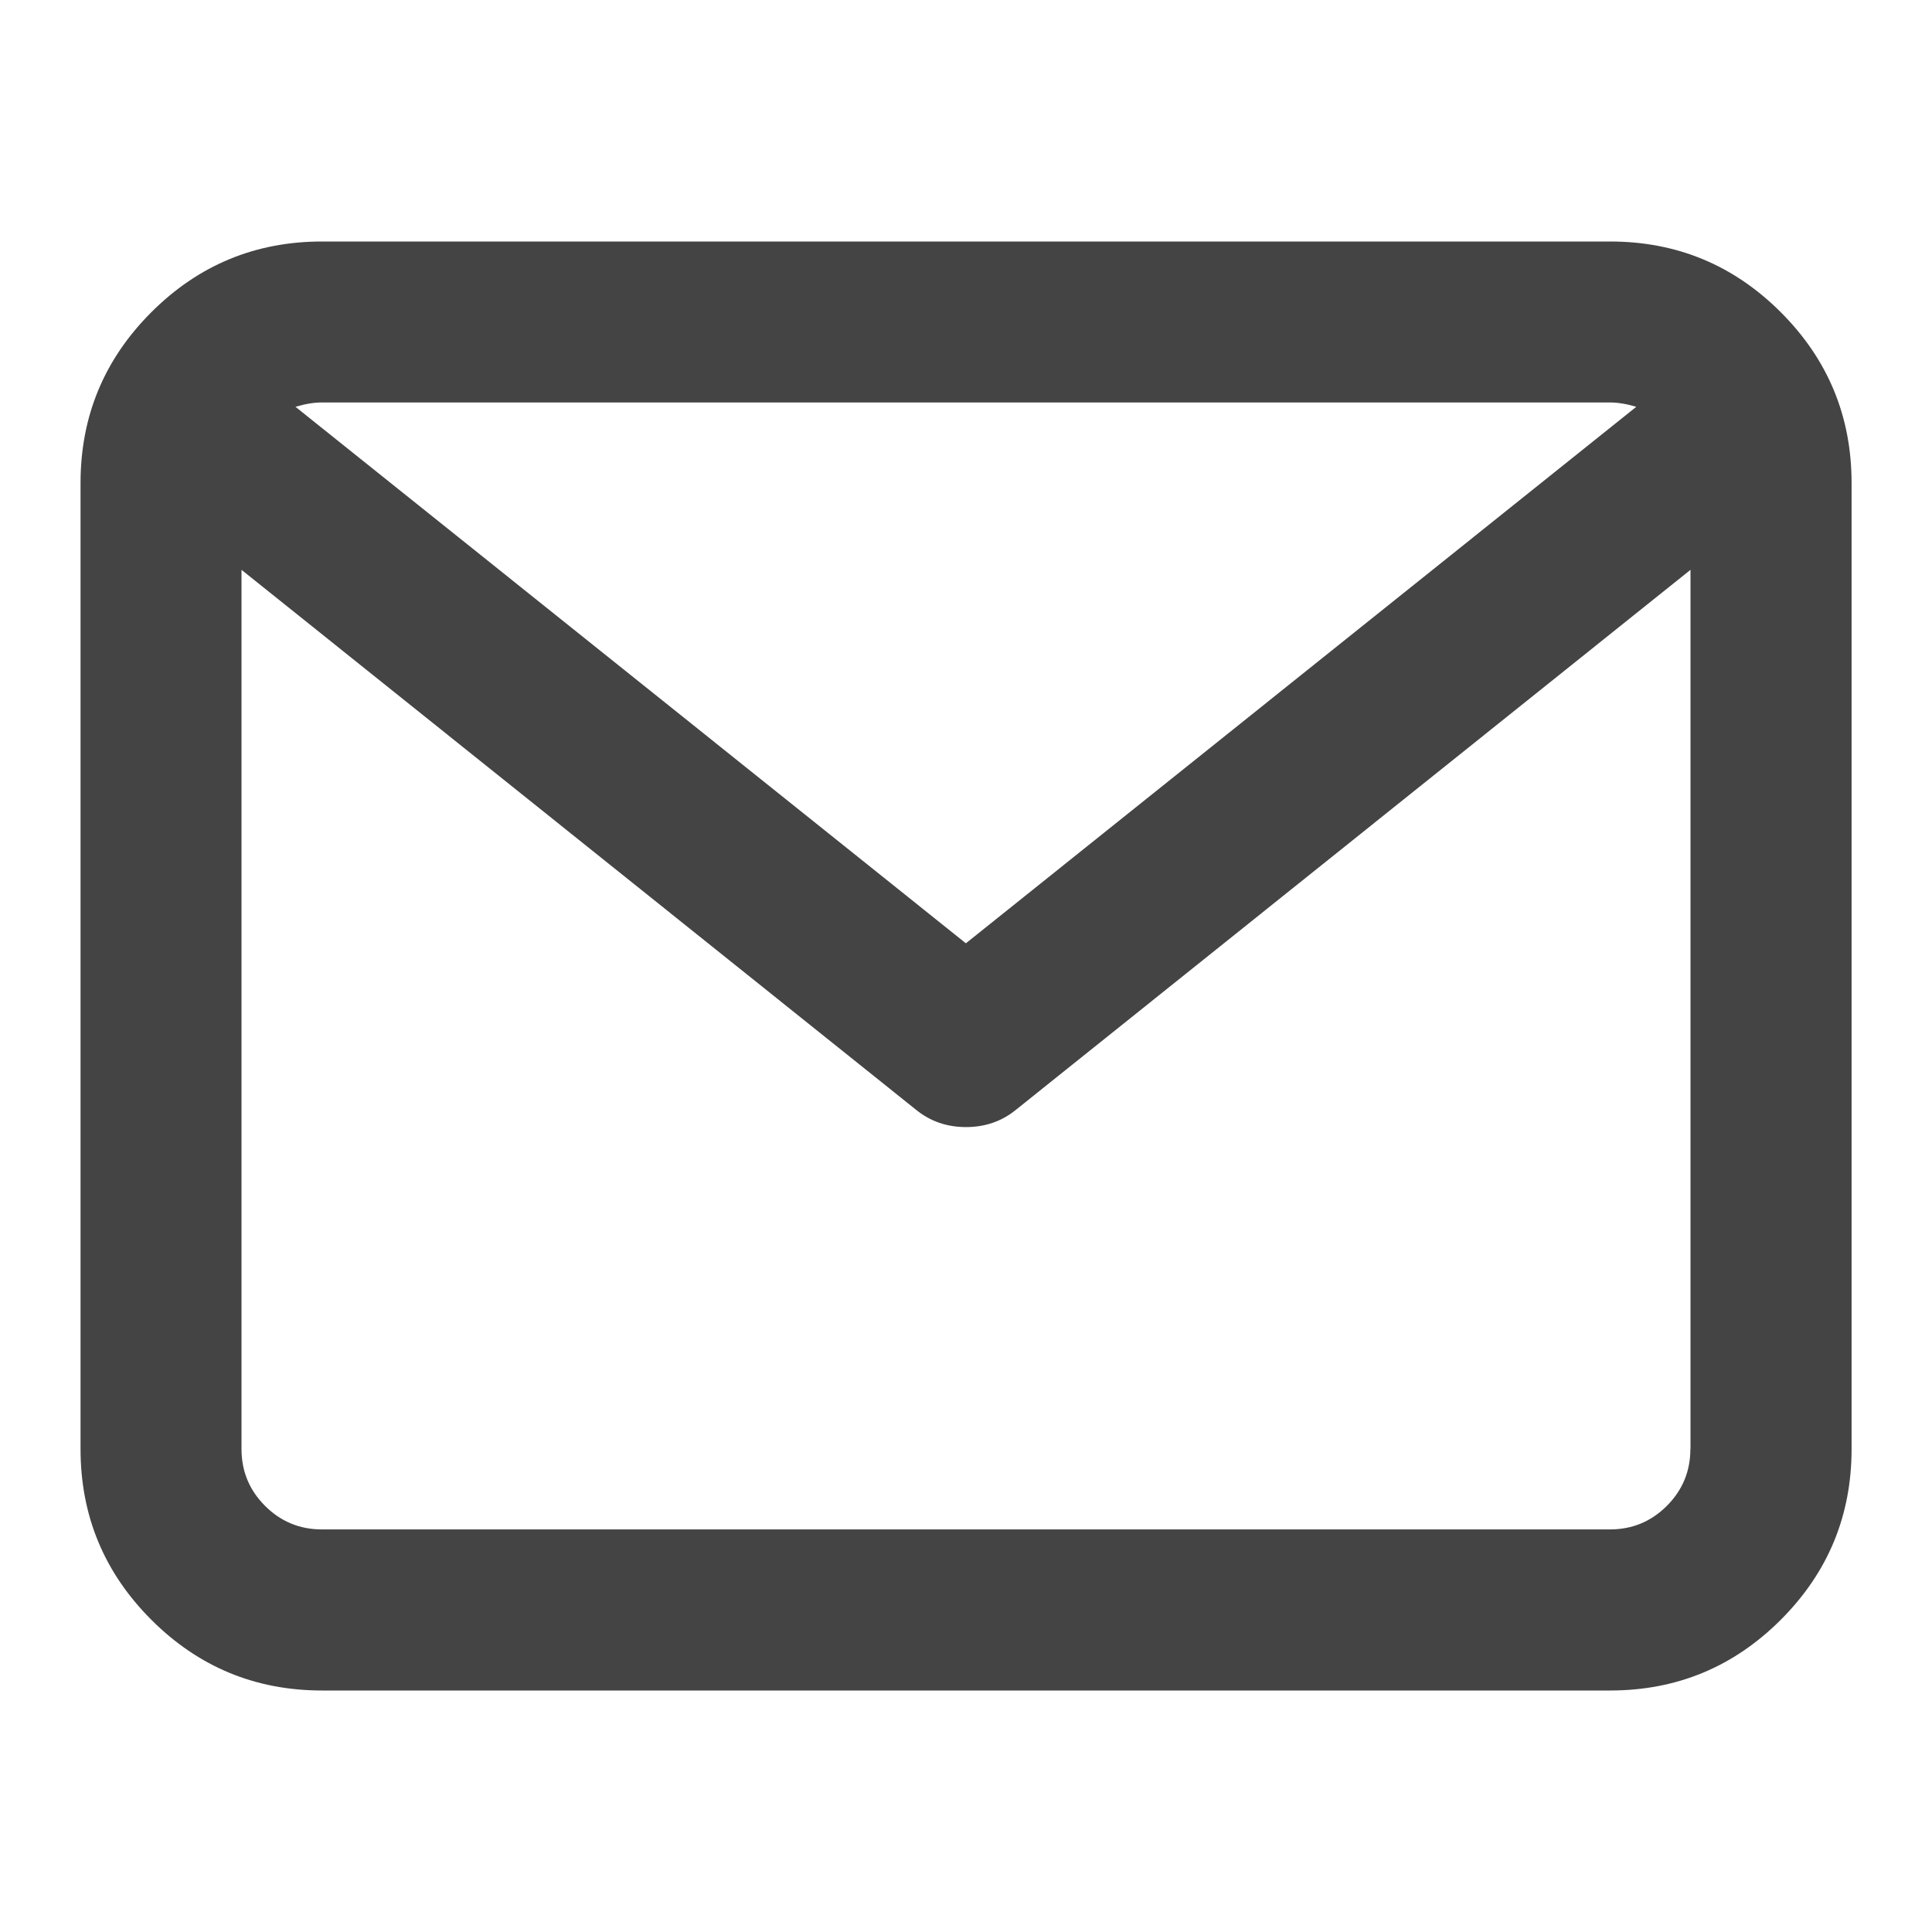 <?xml version="1.0" encoding="utf-8"?>
<!-- Generated by IcoMoon.io -->
<!DOCTYPE svg PUBLIC "-//W3C//DTD SVG 1.1//EN" "http://www.w3.org/Graphics/SVG/1.1/DTD/svg11.dtd">
<svg version="1.1" xmlns="http://www.w3.org/2000/svg" xmlns:xlink="http://www.w3.org/1999/xlink" width="16" height="16" viewBox="0 0 16 16">
<path fill="#444444" d="M2.667 2h10.667q0.828 0 1.414 0.586t0.586 1.414v8q0 0.828-0.586 1.414t-1.414 0.586h-10.667q-0.828 0-1.414-0.586t-0.586-1.414v-8q0-0.828 0.586-1.414t1.414-0.586zM14 12v-7.281l-5.583 4.469q-0.177 0.146-0.417 0.146t-0.417-0.146l-5.583-4.469v7.281q0 0.276 0.195 0.471t0.471 0.195h10.667q0.276 0 0.471-0.195t0.195-0.471zM13.333 3.333h-10.667q-0.099 0-0.219 0.036l5.552 4.443 5.552-4.443q-0.12-0.036-0.219-0.036z"></path>
</svg>
